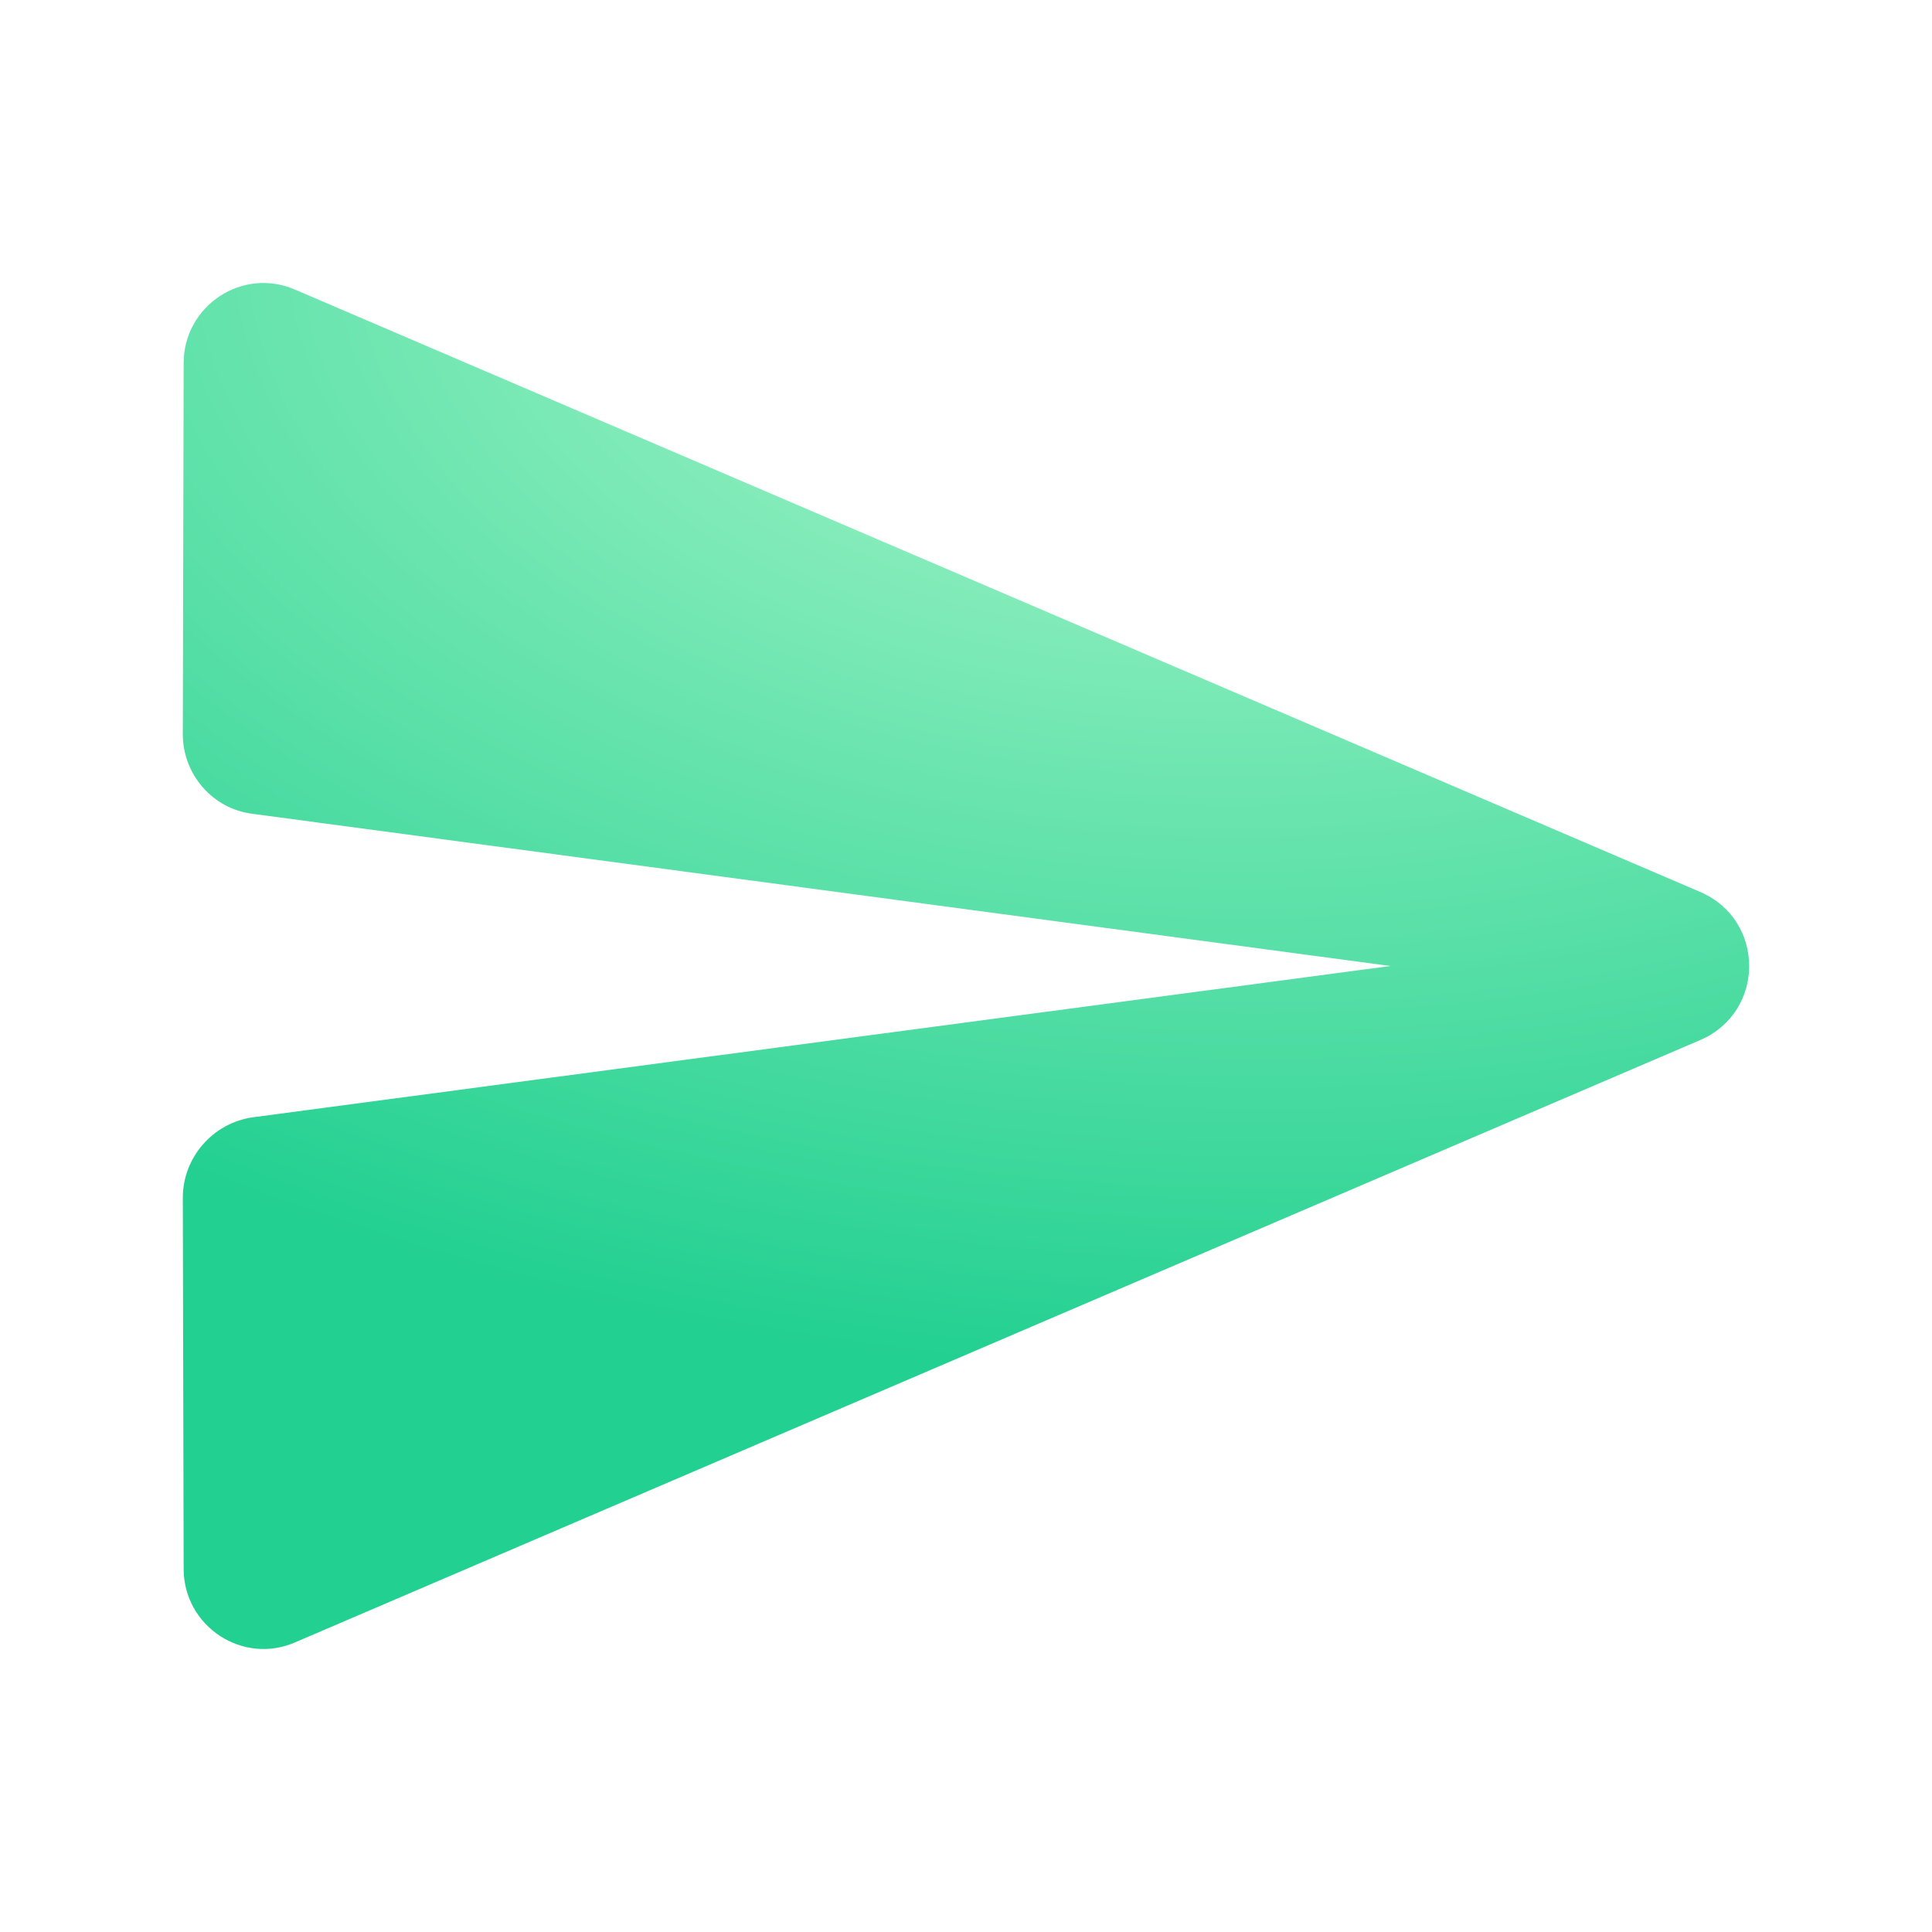 <svg width="16" height="16" viewBox="0 0 16 16" fill="none" xmlns="http://www.w3.org/2000/svg">
<path d="M2.447 13.6L14.081 8.613C14.621 8.38 14.621 7.62 14.081 7.387L2.447 2.4C2.007 2.207 1.521 2.533 1.521 3.007L1.514 6.08C1.514 6.413 1.761 6.7 2.094 6.74L11.514 8L2.094 9.253C1.761 9.3 1.514 9.587 1.514 9.92L1.521 12.993C1.521 13.466 2.007 13.793 2.447 13.6Z" fill="url(#paint0_radial_442_966)"/>
<defs>
<radialGradient id="paint0_radial_442_966" cx="0" cy="0" r="1" gradientUnits="userSpaceOnUse" gradientTransform="translate(9.636 2.343) rotate(93.508) scale(9.068 15.331)">
<stop stop-color="#ACF7CA"/>
<stop offset="1" stop-color="#22D091"/>
</radialGradient>
</defs>
</svg>
